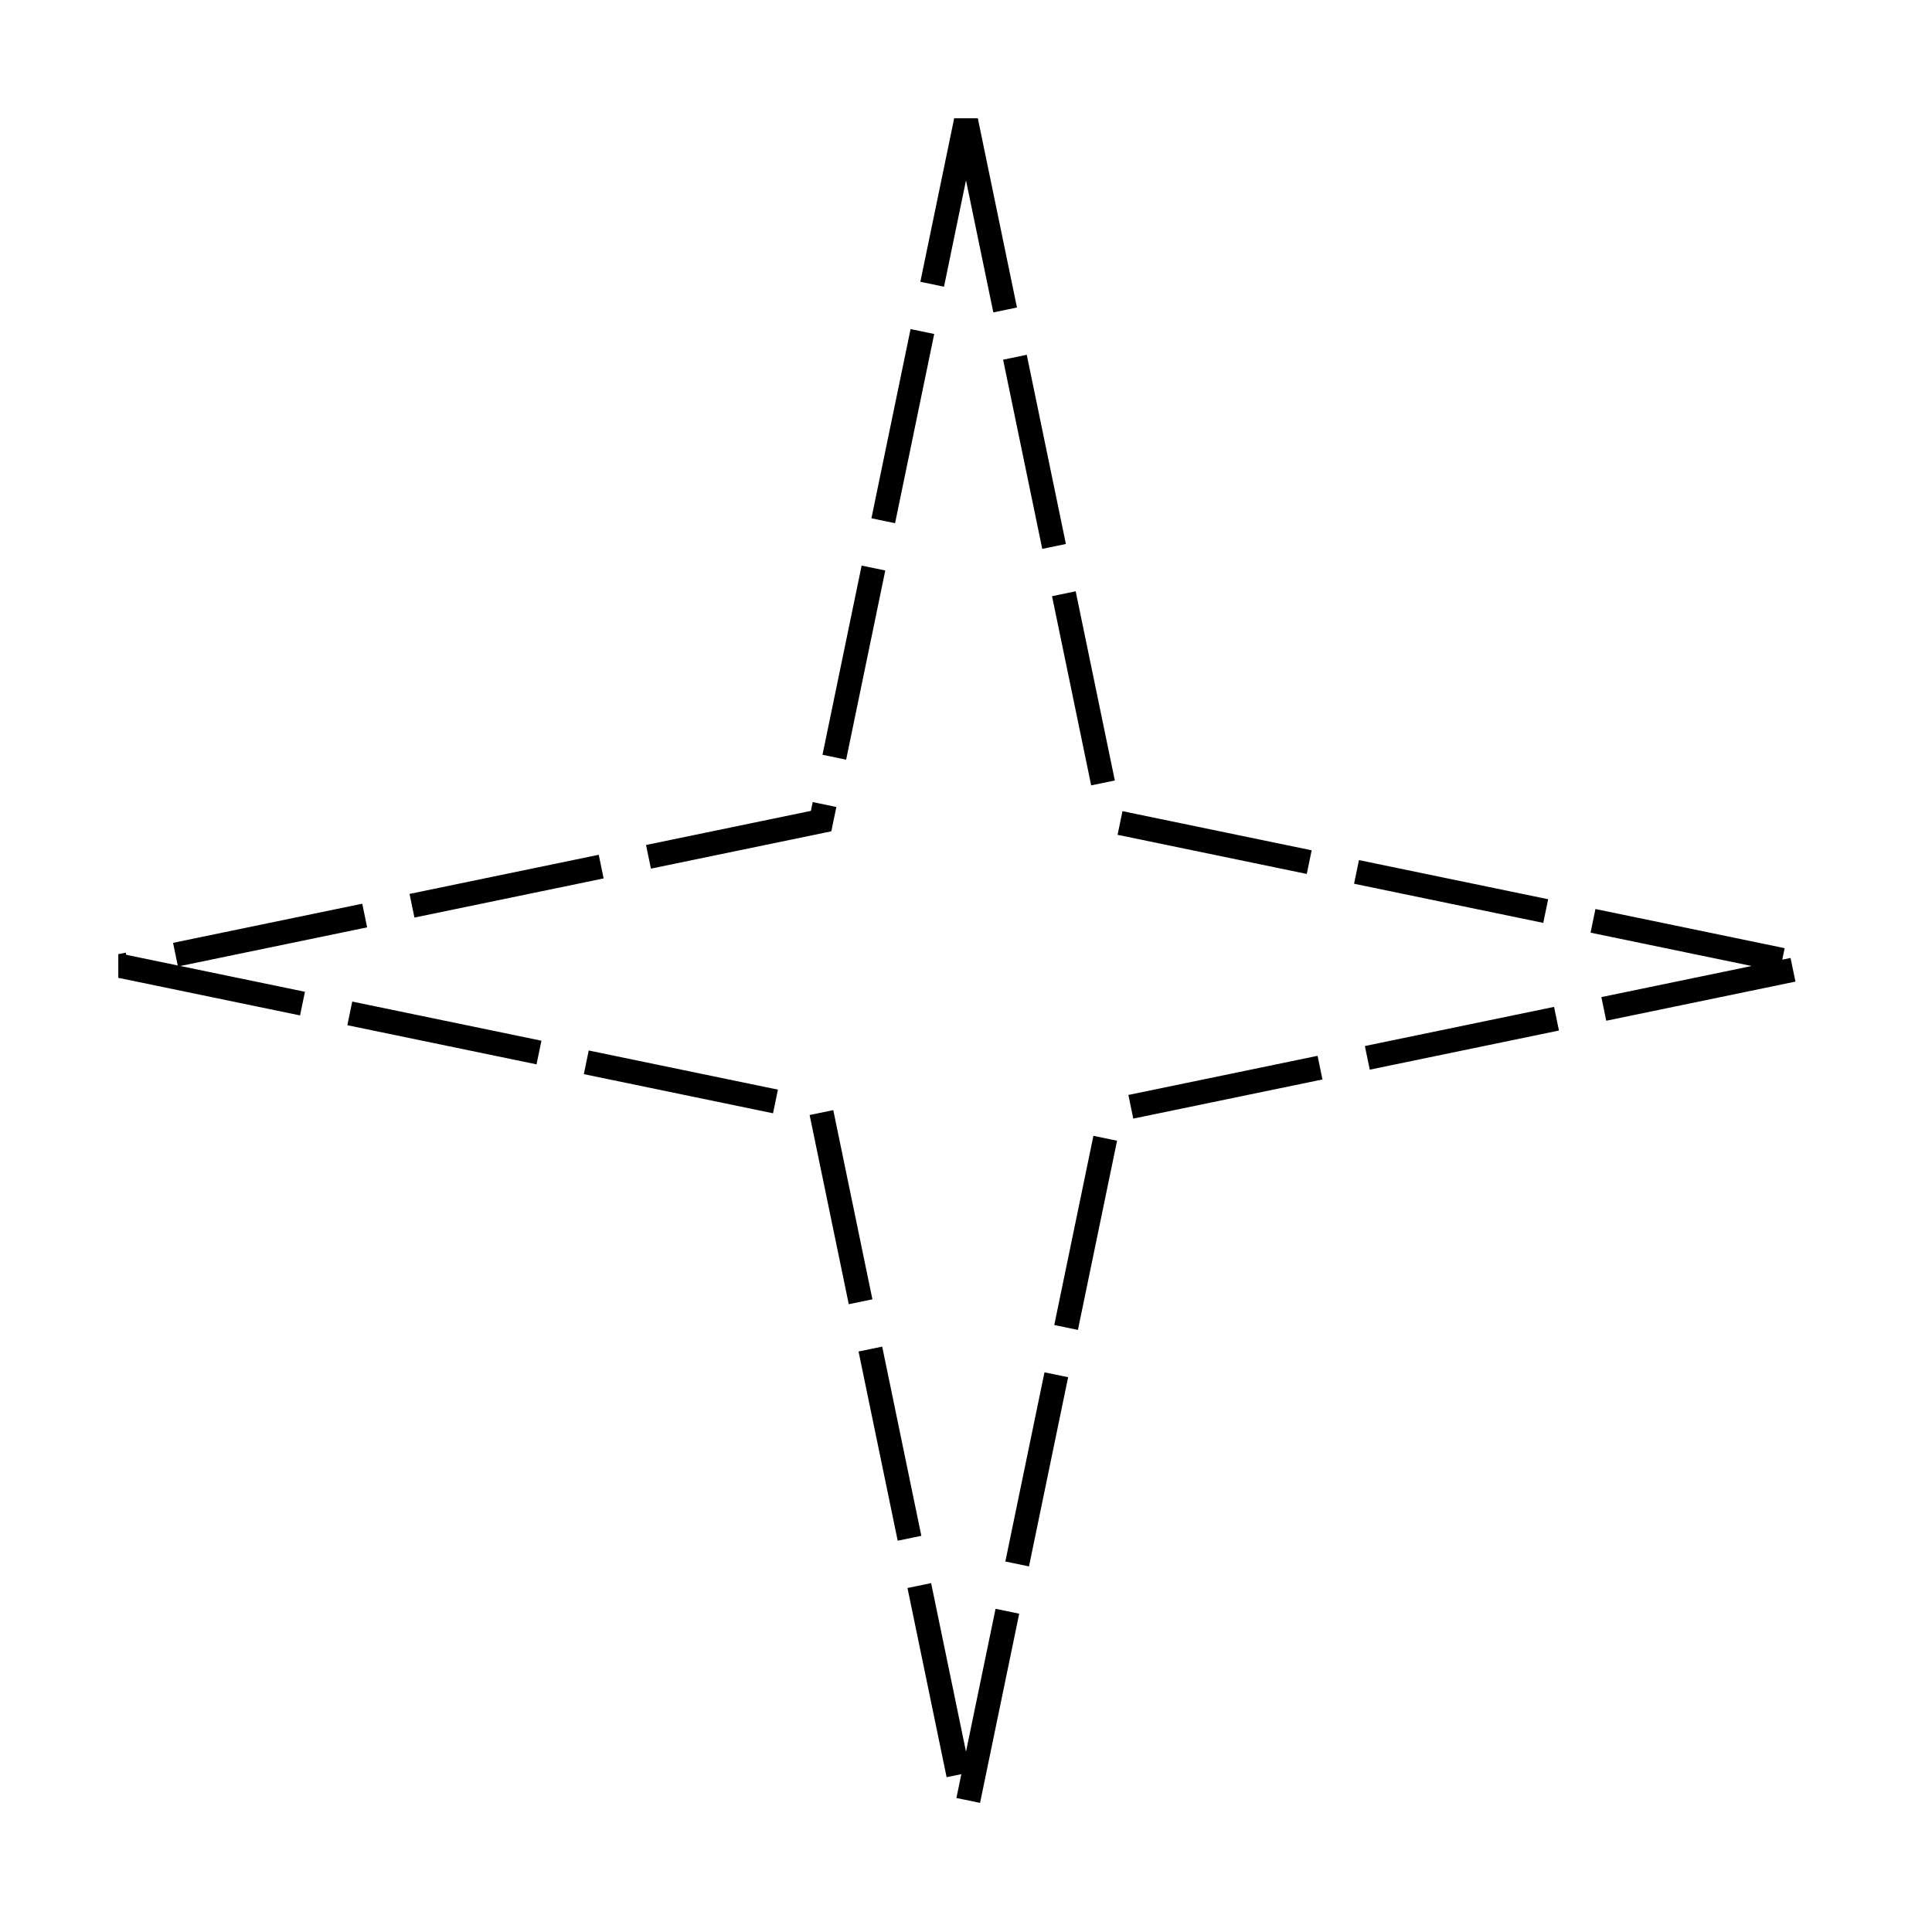 <?xml version="1.0"?>
<!DOCTYPE svg PUBLIC "-//W3C//DTD SVG 1.1//EN" "http://www.w3.org/Graphics/SVG/1.1/DTD/svg11.dtd" >
<!-- SVG content generated using Symbology Configuration Management System (SCMS) -->
<!-- Systematic Software Engineering Ltd. - www.systematic.co.uk - do not remove  -->
<svg id="G*GPGPWP--****X" width="400px" height="400px" viewBox="0 0 400 400">
<g >
<svg viewBox="0 0 400 400" id="_0.G-GPGPWP------X" width="400px" height="400px"><polygon points="200,25 230,170 375,200 230,230 200,375 170,230 25,200 170,170" transform="matrix(1 0 0 1 0 0)" style="fill:none;stroke:rgb(0,0,0);stroke-width:5;stroke-dasharray:40 10"></polygon>
</svg>

</g>
</svg>